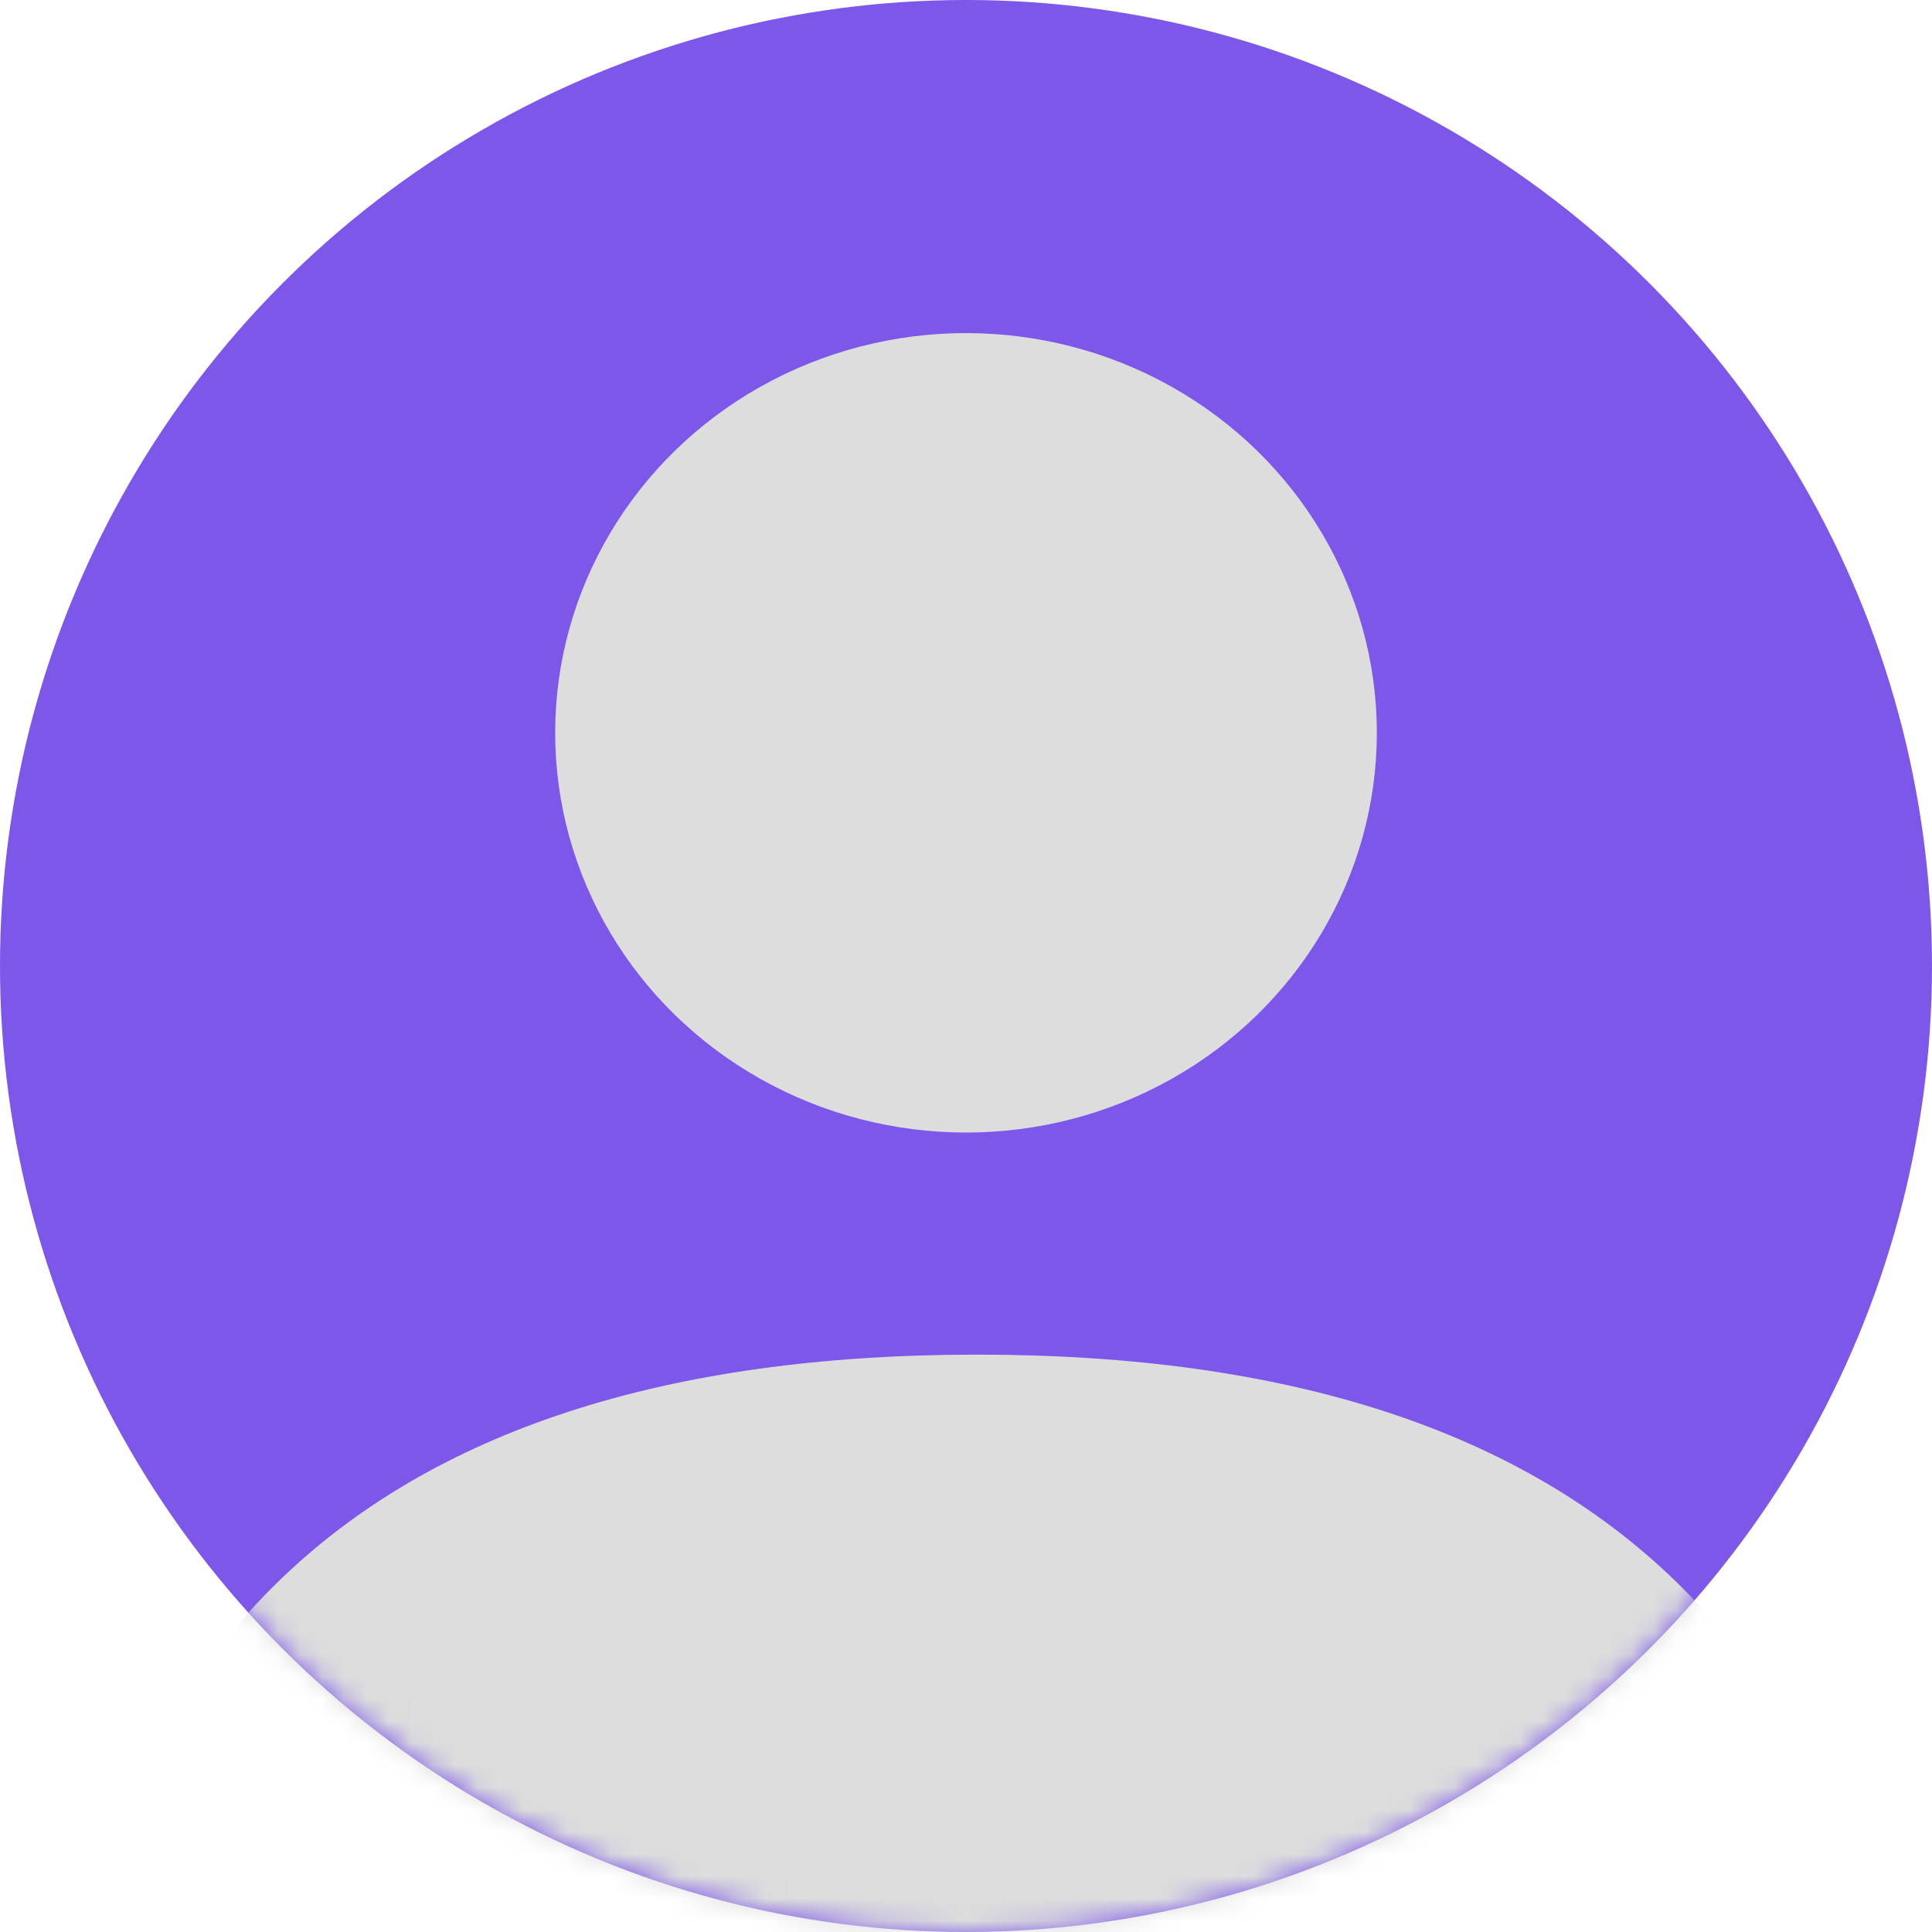 <?xml version="1.0" encoding="UTF-8"?>
<svg width="87px" height="87px" viewBox="0 0 87 87" version="1.1" xmlns="http://www.w3.org/2000/svg" xmlns:xlink="http://www.w3.org/1999/xlink">
    <!-- Generator: Sketch 52.5 (67469) - http://www.bohemiancoding.com/sketch -->
    <title>Group</title>
    <desc>Created with Sketch.</desc>
    <defs>
        <circle id="path-1" cx="43.5" cy="43.5" r="43.5"></circle>
    </defs>
    <g id="Page-1" stroke="none" stroke-width="1" fill="none" fill-rule="evenodd">
        <g id="Desktop" transform="translate(-303, -219)">
            <g id="Player-1" transform="translate(303, 219)">
                <g id="Group">
                    <mask id="mask-2" fill="white">
                        <use xlink:href="#path-1"></use>
                    </mask>
                    <use id="Mask" fill="#7D57E9" fill-rule="nonzero" xlink:href="#path-1"></use>
                    <g mask="url(#mask-2)" fill="#DDDDDD" fill-rule="nonzero">
                        <g transform="translate(2, 15)">
                            <ellipse id="Oval" cx="41.5" cy="18" rx="18.5" ry="18"></ellipse>
                            <path d="M84,87 C84,59.667 70,46 42,46 C14,46 0,59.667 0,87 L84,87 Z" id="Oval-Copy"></path>
                        </g>
                    </g>
                </g>
            </g>
        </g>
    </g>
</svg>